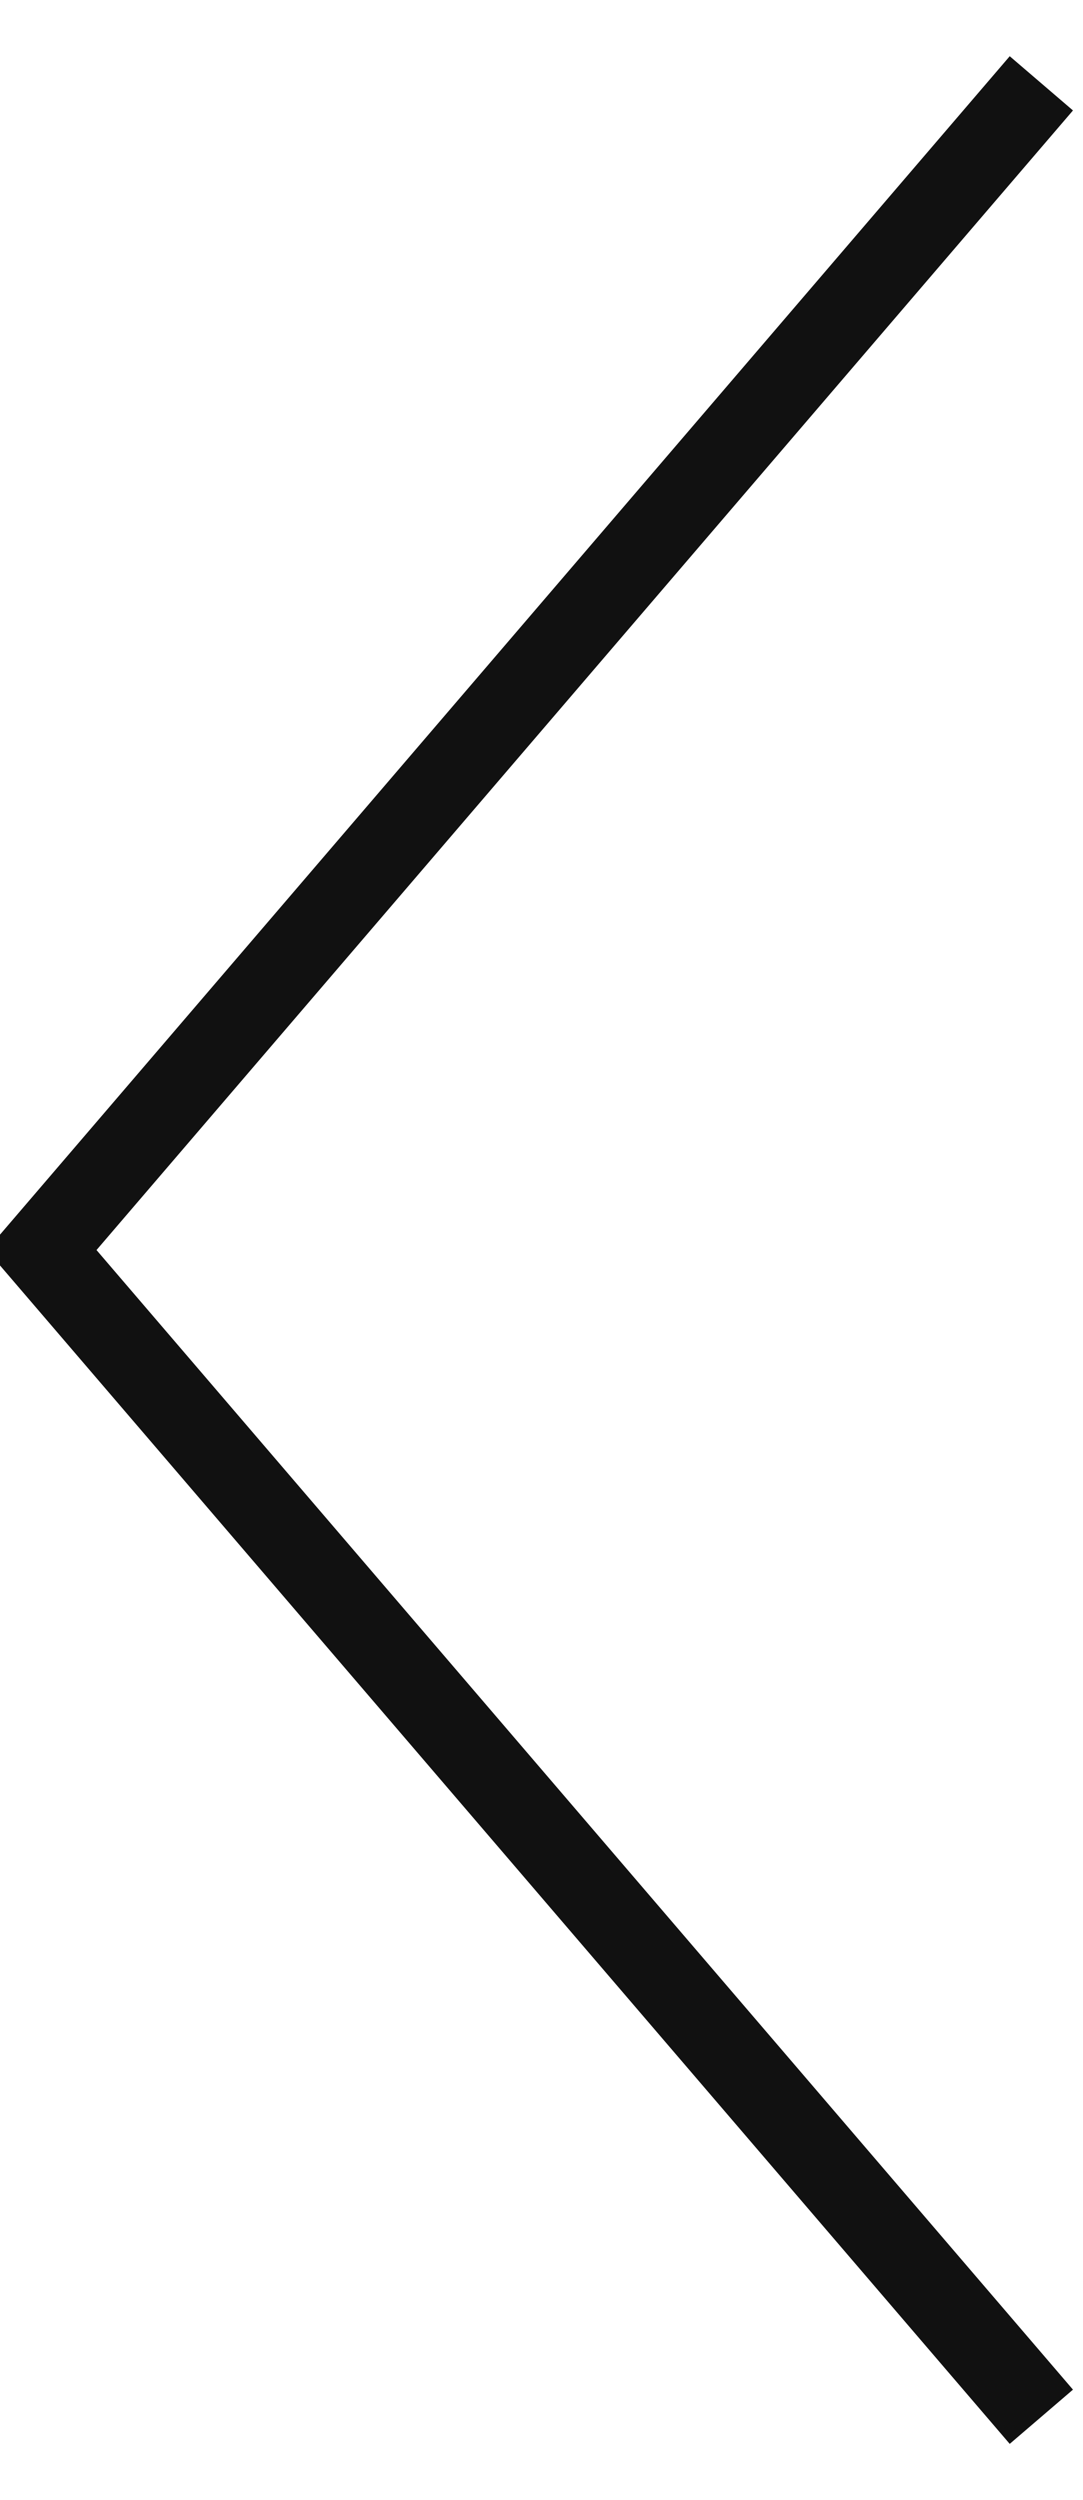 <?xml version="1.0" encoding="UTF-8"?>
<svg width="26px" height="60px" viewBox="0 0 26 60" version="1.1" xmlns="http://www.w3.org/2000/svg" xmlns:xlink="http://www.w3.org/1999/xlink">
    <title>990FED3F-77B9-45F8-823B-F19F504E6DB3</title>
    <g id="Design" stroke="none" stroke-width="1" fill="none" fill-rule="evenodd">
        <g id="메인화면-:-로그인-전" transform="translate(-304, -1408)" stroke="#111111" stroke-width="2">
            <g id="CONTENTS" transform="translate(0, 41)">
                <g id="04.Before-the-Cosball-(코즈볼-외-상품들)" transform="translate(0, 999)">
                    <g id="Btn-/-btn_pd_before" transform="translate(304, 368)">
                        <g id="btn_before" transform="translate(1, 2)">
                            <polyline transform="translate(12, 28) scale(-1, 1) translate(-12, -28) " points="0 0 24 28 0 56"></polyline>
                        </g>
                    </g>
                </g>
            </g>
        </g>
    </g>
</svg>